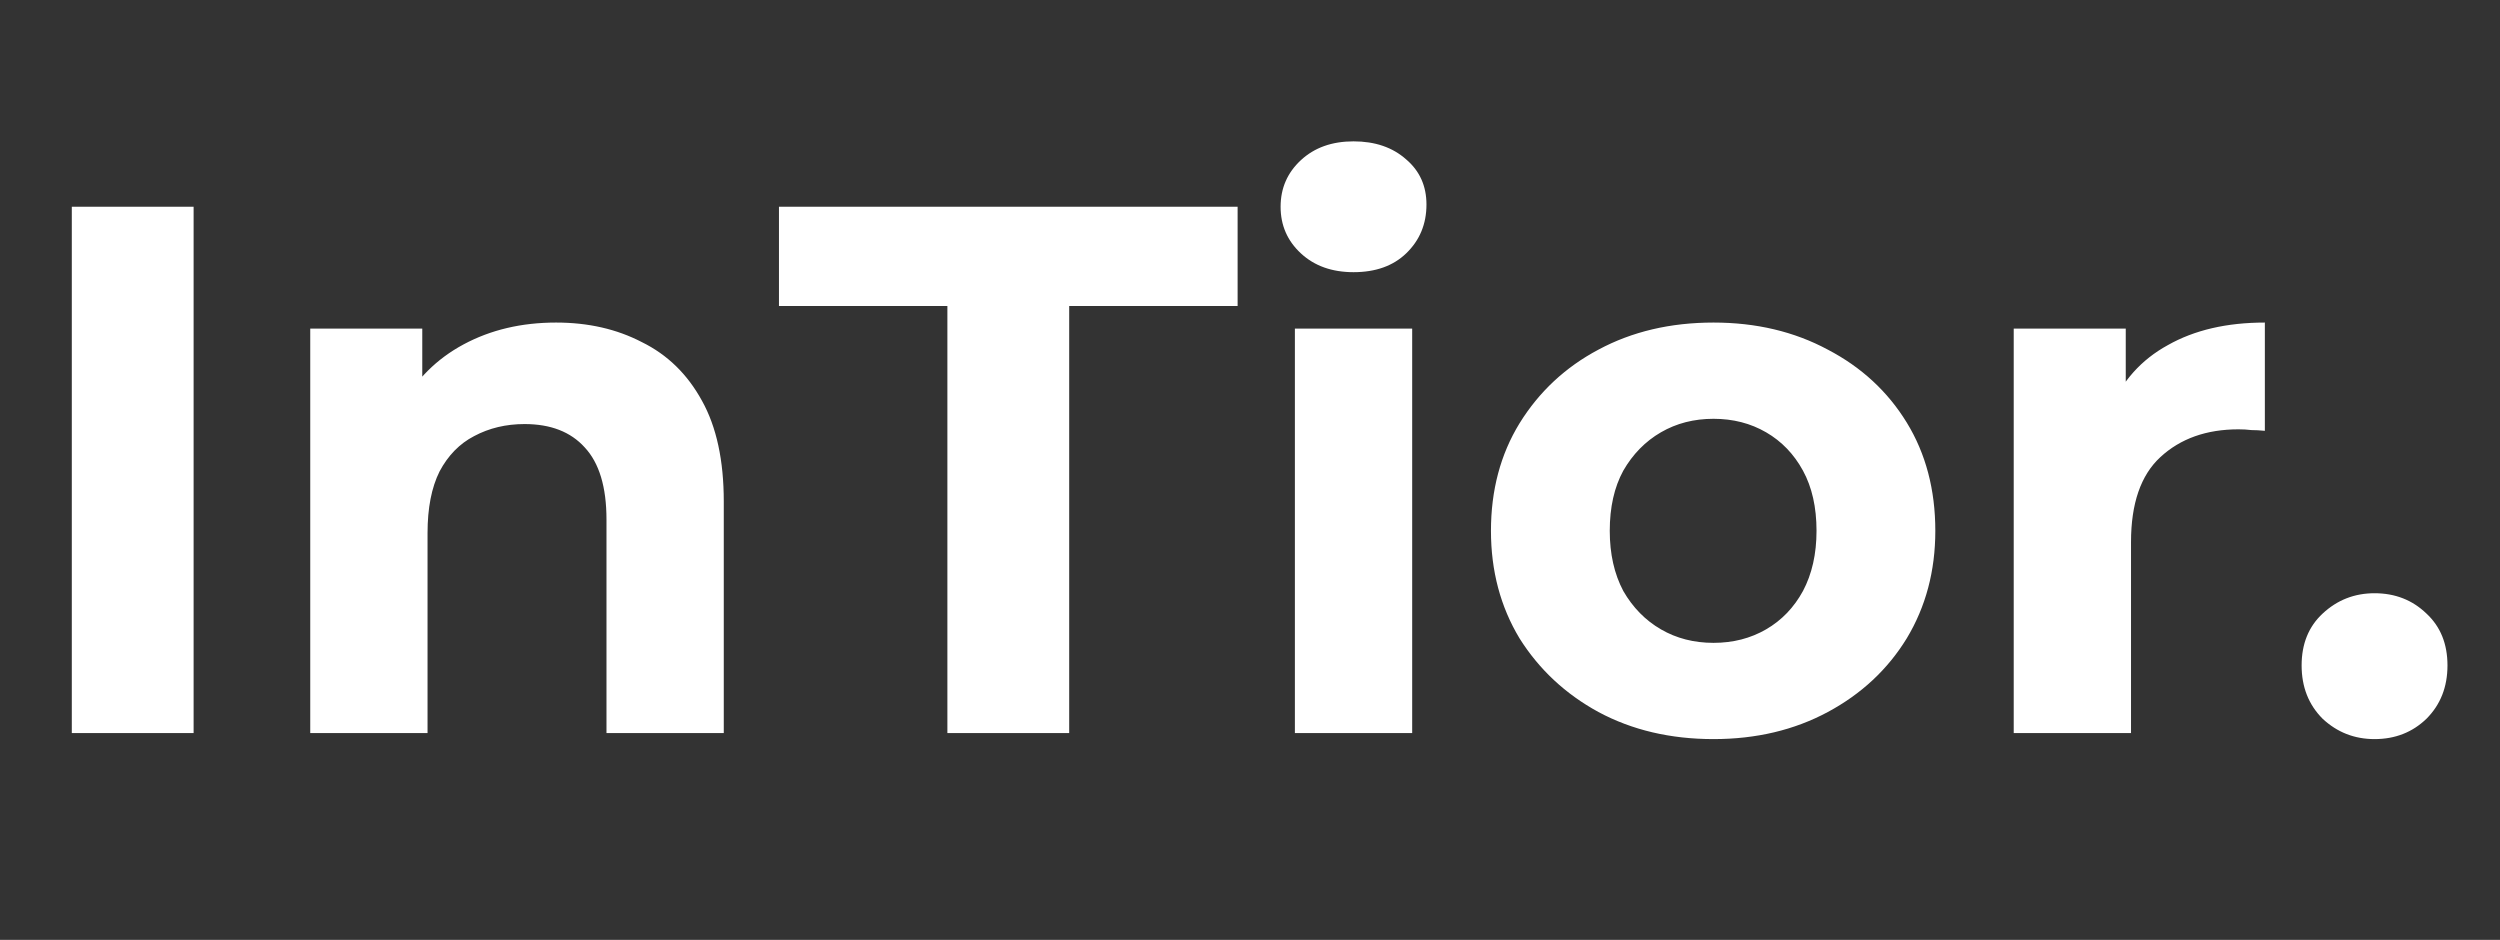 <svg width="133" height="50" viewBox="0 0 133 50" fill="none" xmlns="http://www.w3.org/2000/svg">
<rect x="0" y="0" width="133" height="50" fill="#333333" stroke="none"/>
<path d="M3.82 39V11H10.3V39H3.82ZM29.585 17.16C31.292 17.16 32.812 17.507 34.145 18.2C35.505 18.867 36.572 19.907 37.345 21.32C38.118 22.707 38.505 24.493 38.505 26.68V39H32.265V27.64C32.265 25.907 31.878 24.627 31.105 23.8C30.358 22.973 29.292 22.56 27.905 22.56C26.918 22.56 26.025 22.773 25.225 23.2C24.452 23.6 23.838 24.227 23.385 25.08C22.958 25.933 22.745 27.027 22.745 28.36V39H16.505V17.48H22.465V23.44L21.345 21.64C22.118 20.2 23.225 19.093 24.665 18.32C26.105 17.547 27.745 17.16 29.585 17.16ZM50.401 39V16.28H41.441V11H65.841V16.28H56.881V39H50.401ZM68.888 39V17.48H75.128V39H68.888ZM72.008 14.48C70.861 14.48 69.928 14.147 69.208 13.48C68.488 12.813 68.128 11.987 68.128 11C68.128 10.013 68.488 9.187 69.208 8.52C69.928 7.853 70.861 7.52 72.008 7.52C73.154 7.52 74.088 7.84 74.808 8.48C75.528 9.093 75.888 9.893 75.888 10.88C75.888 11.92 75.528 12.787 74.808 13.48C74.115 14.147 73.181 14.48 72.008 14.48ZM91.159 39.32C88.866 39.32 86.826 38.84 85.039 37.88C83.279 36.92 81.879 35.613 80.839 33.96C79.826 32.28 79.319 30.373 79.319 28.24C79.319 26.08 79.826 24.173 80.839 22.52C81.879 20.84 83.279 19.533 85.039 18.6C86.826 17.64 88.866 17.16 91.159 17.16C93.426 17.16 95.452 17.64 97.239 18.6C99.026 19.533 100.426 20.827 101.439 22.48C102.452 24.133 102.959 26.053 102.959 28.24C102.959 30.373 102.452 32.28 101.439 33.96C100.426 35.613 99.026 36.92 97.239 37.88C95.452 38.84 93.426 39.32 91.159 39.32ZM91.159 34.2C92.199 34.2 93.132 33.96 93.959 33.48C94.786 33 95.439 32.32 95.919 31.44C96.399 30.533 96.639 29.467 96.639 28.24C96.639 26.987 96.399 25.92 95.919 25.04C95.439 24.16 94.786 23.48 93.959 23C93.132 22.52 92.199 22.28 91.159 22.28C90.119 22.28 89.186 22.52 88.359 23C87.532 23.48 86.866 24.16 86.359 25.04C85.879 25.92 85.639 26.987 85.639 28.24C85.639 29.467 85.879 30.533 86.359 31.44C86.866 32.32 87.532 33 88.359 33.48C89.186 33.96 90.119 34.2 91.159 34.2ZM107.13 39V17.48H113.09V23.56L112.25 21.8C112.89 20.28 113.917 19.133 115.33 18.36C116.743 17.56 118.463 17.16 120.49 17.16V22.92C120.223 22.893 119.983 22.88 119.77 22.88C119.557 22.853 119.33 22.84 119.09 22.84C117.383 22.84 115.997 23.333 114.93 24.32C113.89 25.28 113.37 26.787 113.37 28.84V39H107.13ZM126.326 39.32C125.259 39.32 124.339 38.96 123.566 38.24C122.819 37.493 122.446 36.547 122.446 35.4C122.446 34.253 122.819 33.333 123.566 32.64C124.339 31.92 125.259 31.56 126.326 31.56C127.419 31.56 128.339 31.92 129.086 32.64C129.833 33.333 130.206 34.253 130.206 35.4C130.206 36.547 129.833 37.493 129.086 38.24C128.339 38.96 127.419 39.32 126.326 39.32Z" fill="white"/>
</svg>

